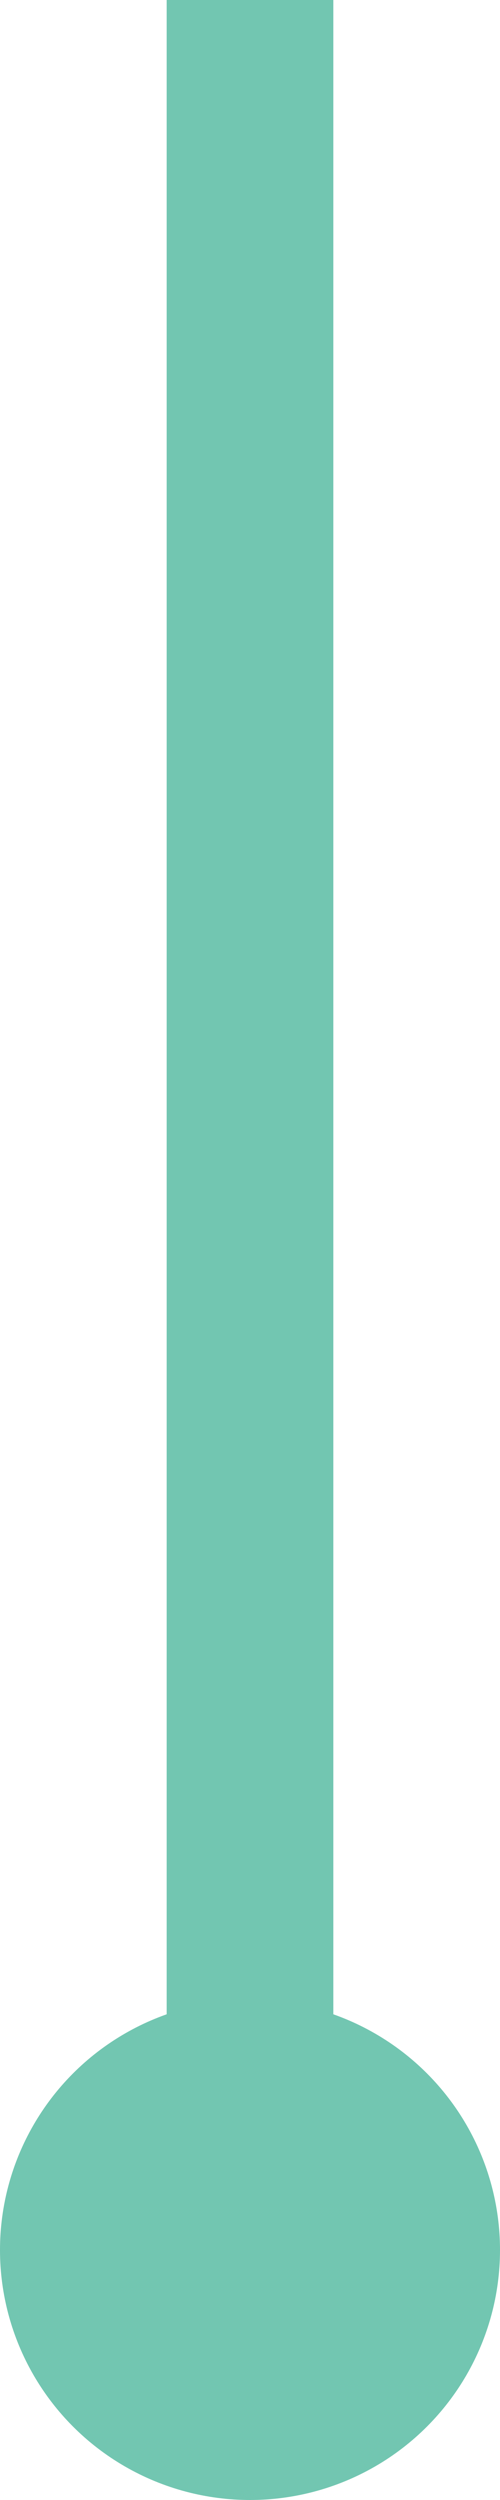 <svg width="6" height="30" viewBox="0 0 6 30" fill="none" xmlns="http://www.w3.org/2000/svg">
<path d="M4 26L2 26L2 -1.74846e-07L4 0L4 26Z" fill="#72C6B1"/>
<circle cx="3" cy="27" r="3" transform="rotate(-180 3 27)" fill="#72C6B1"/>
</svg>
